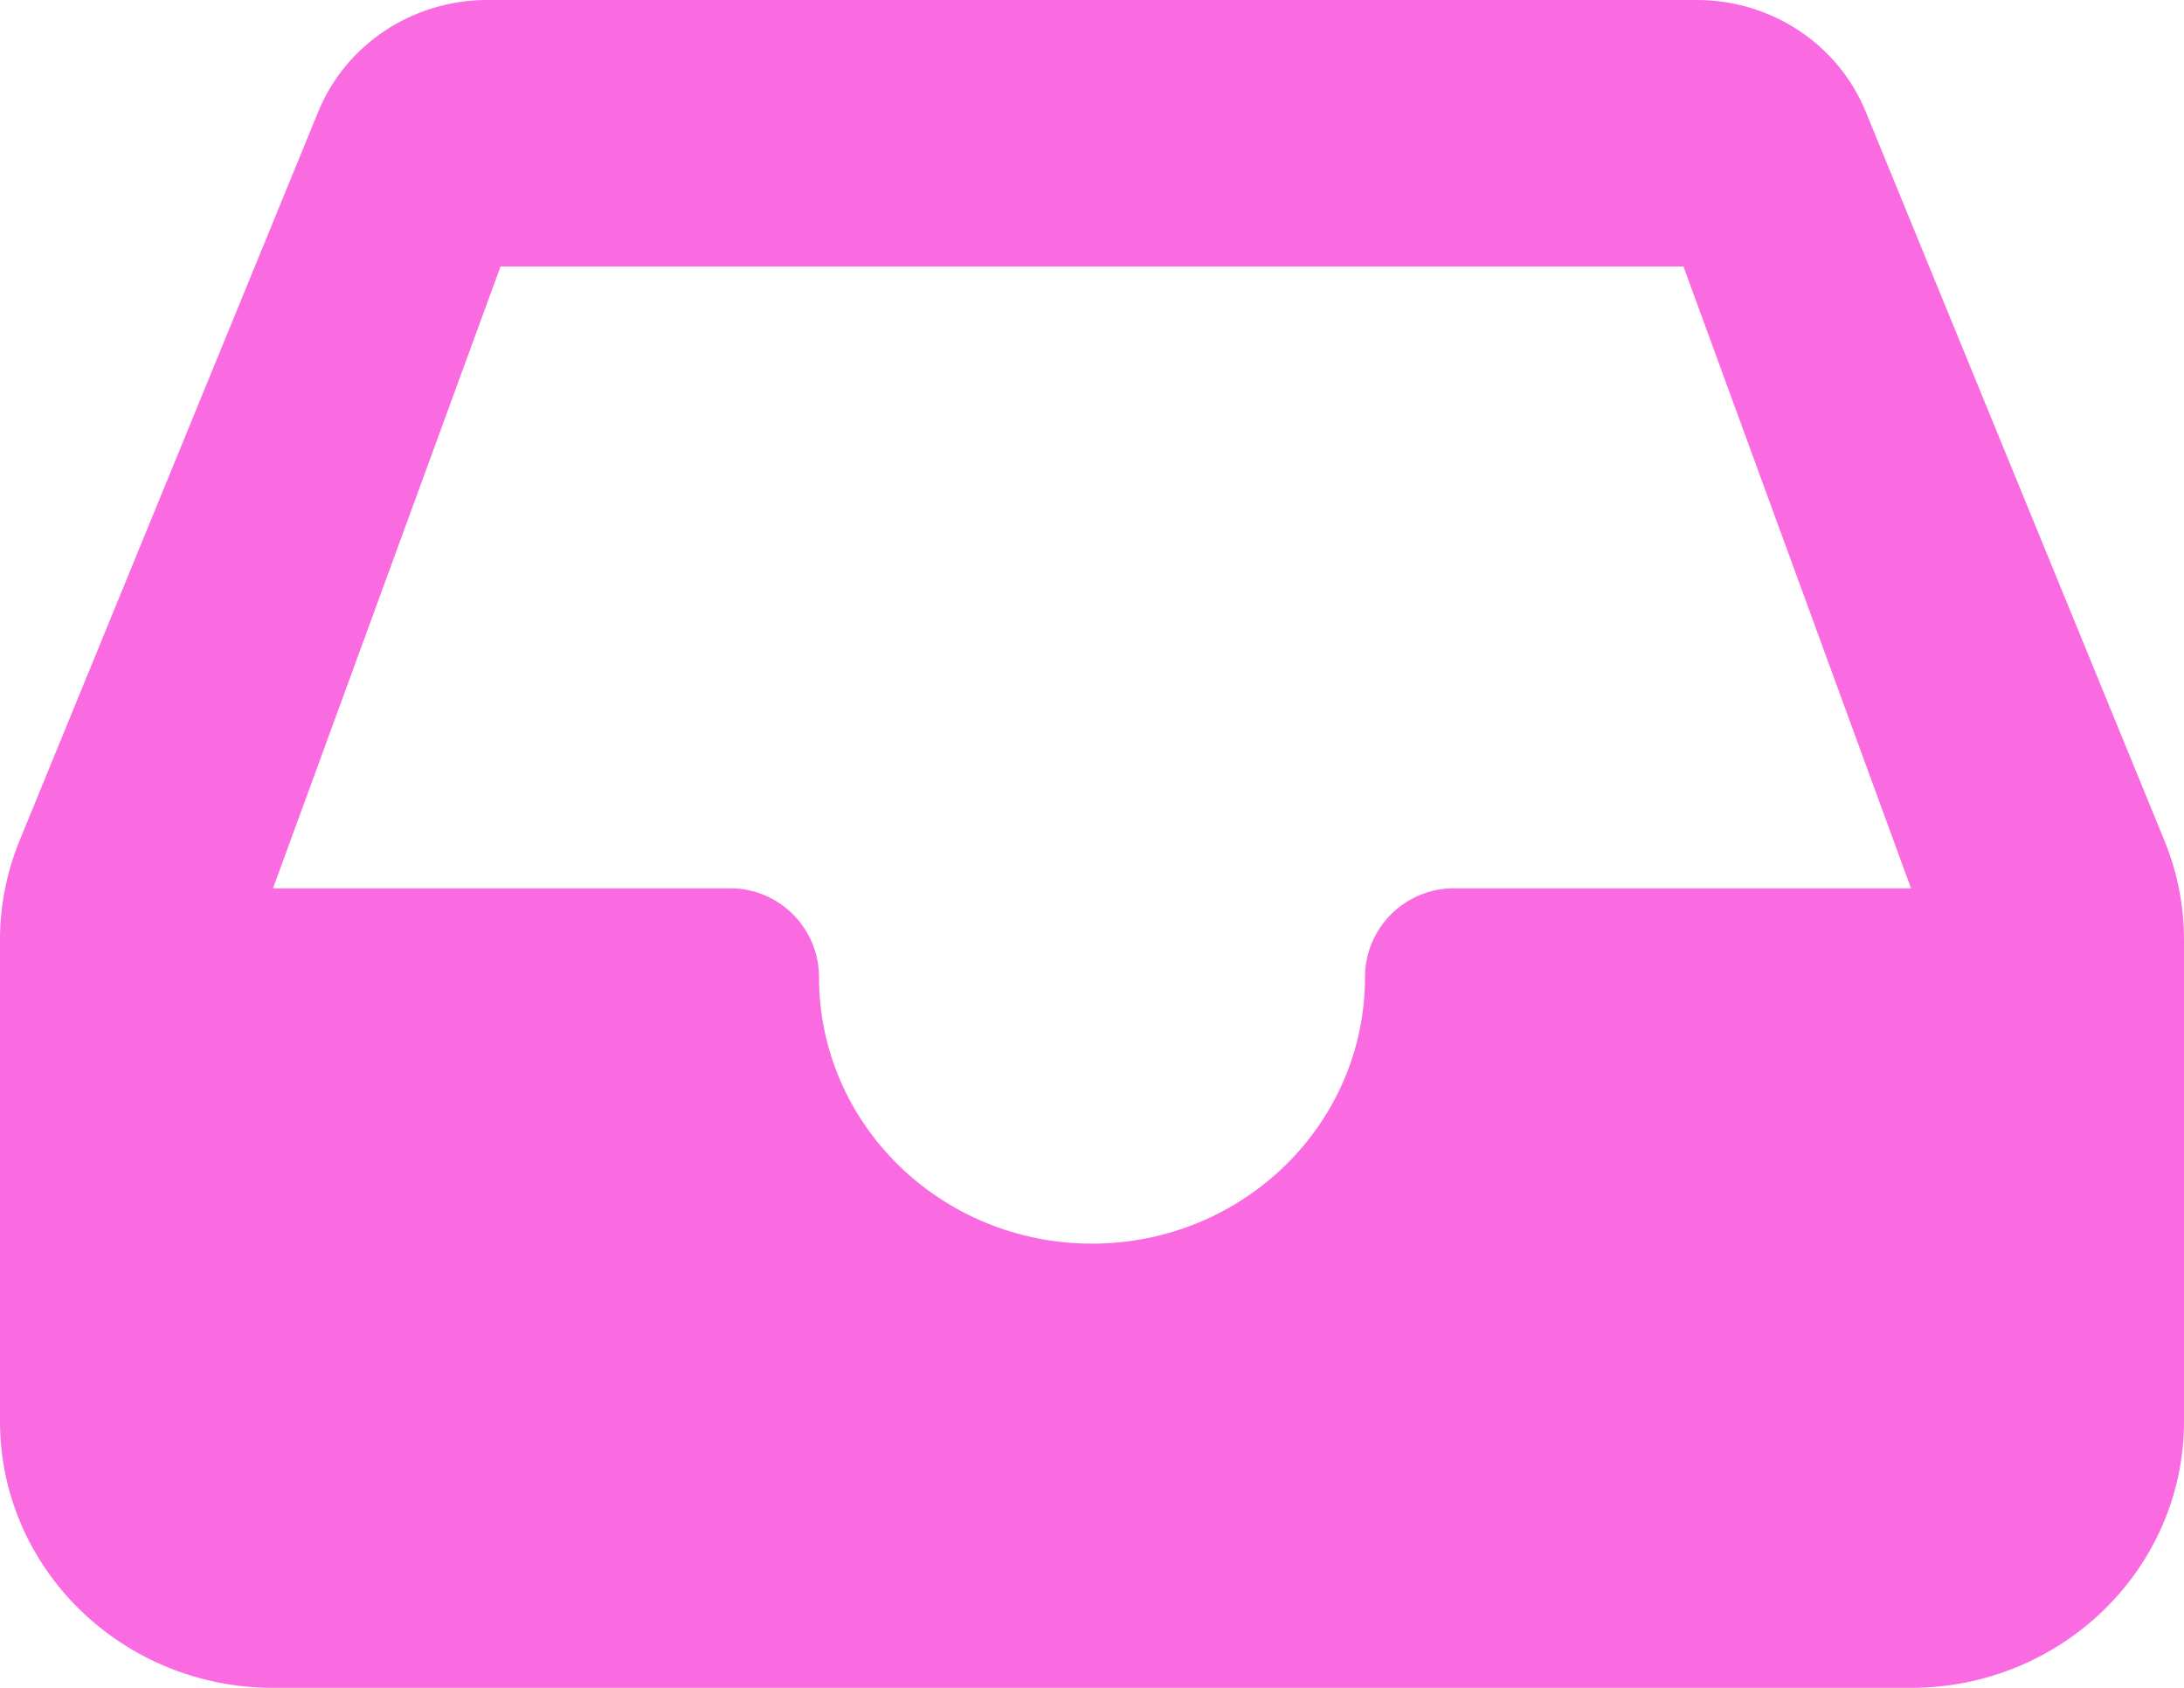 <svg width="22" height="17" viewBox="0 0 22 17" fill="none" xmlns="http://www.w3.org/2000/svg">
<path fill-rule="evenodd" clip-rule="evenodd" d="M0.197 8.467C0.067 8.784 0 9.123 0 9.464V14.316C0 15.798 1.231 17 2.75 17H19.25C20.769 17 22 15.798 22 14.316V9.464C22 9.123 21.933 8.784 21.803 8.467L18.794 1.125C18.516 0.445 17.842 0 17.092 0H4.908C4.158 0 3.484 0.445 3.206 1.125L0.197 8.467ZM5.042 2.684H16.958L19.25 8.947H14.645C14.151 8.947 13.75 9.348 13.75 9.842C13.75 11.325 12.519 12.526 11 12.526C9.481 12.526 8.25 11.325 8.25 9.842C8.25 9.348 7.849 8.947 7.355 8.947H2.75L5.042 2.684Z" fill="#FA6BE1"/>
</svg>
